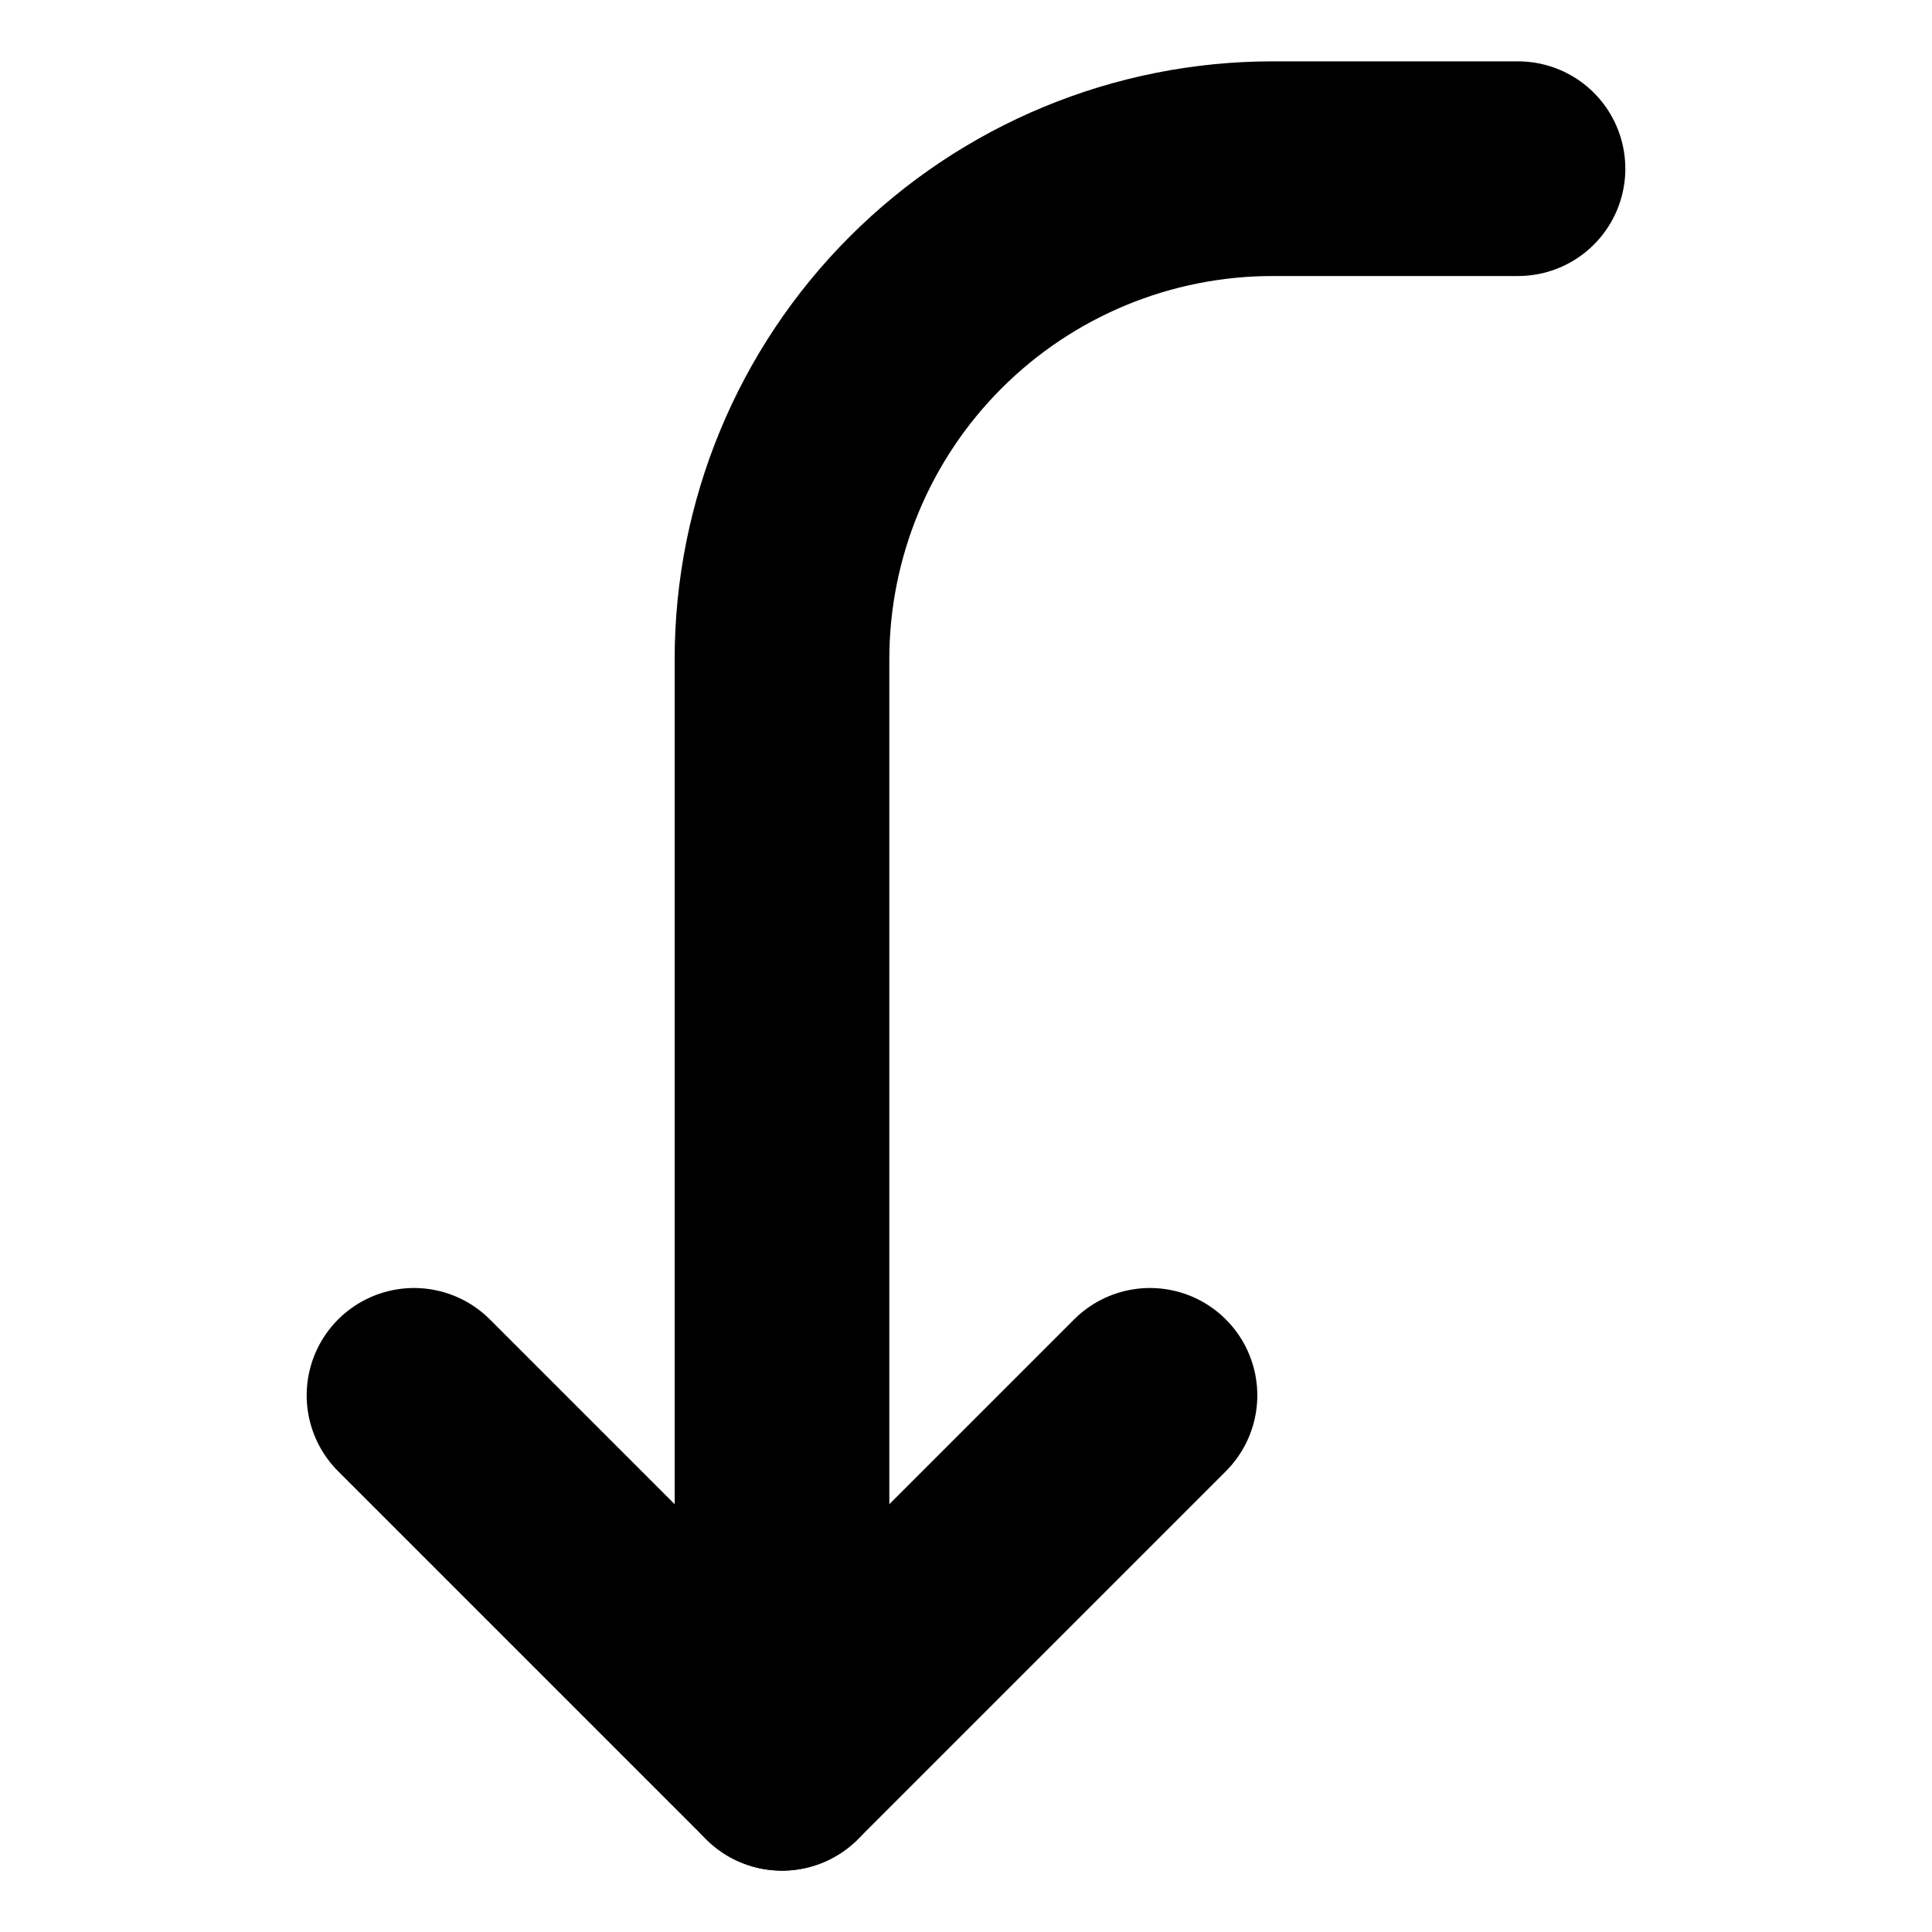 <svg xmlns="http://www.w3.org/2000/svg" fill="none" viewBox="-2.5 -2.5 45 45" height="45" width="45"><g id="arrow-bend-left-down-2--arrow-bend-curve-change-direction-left-to-down"><path id="Vector" stroke="#000000" stroke-linecap="round" stroke-linejoin="round" d="m7.143 30 8.571 8.571 8.571 -8.571" stroke-width="5"></path><path id="Vector_2" stroke="#000000" stroke-linecap="round" stroke-linejoin="round" d="M32.857 1.429h-5.714C24.112 1.429 21.205 2.633 19.062 4.776 16.918 6.919 15.714 9.826 15.714 12.857v25.714" stroke-width="5"></path></g></svg>